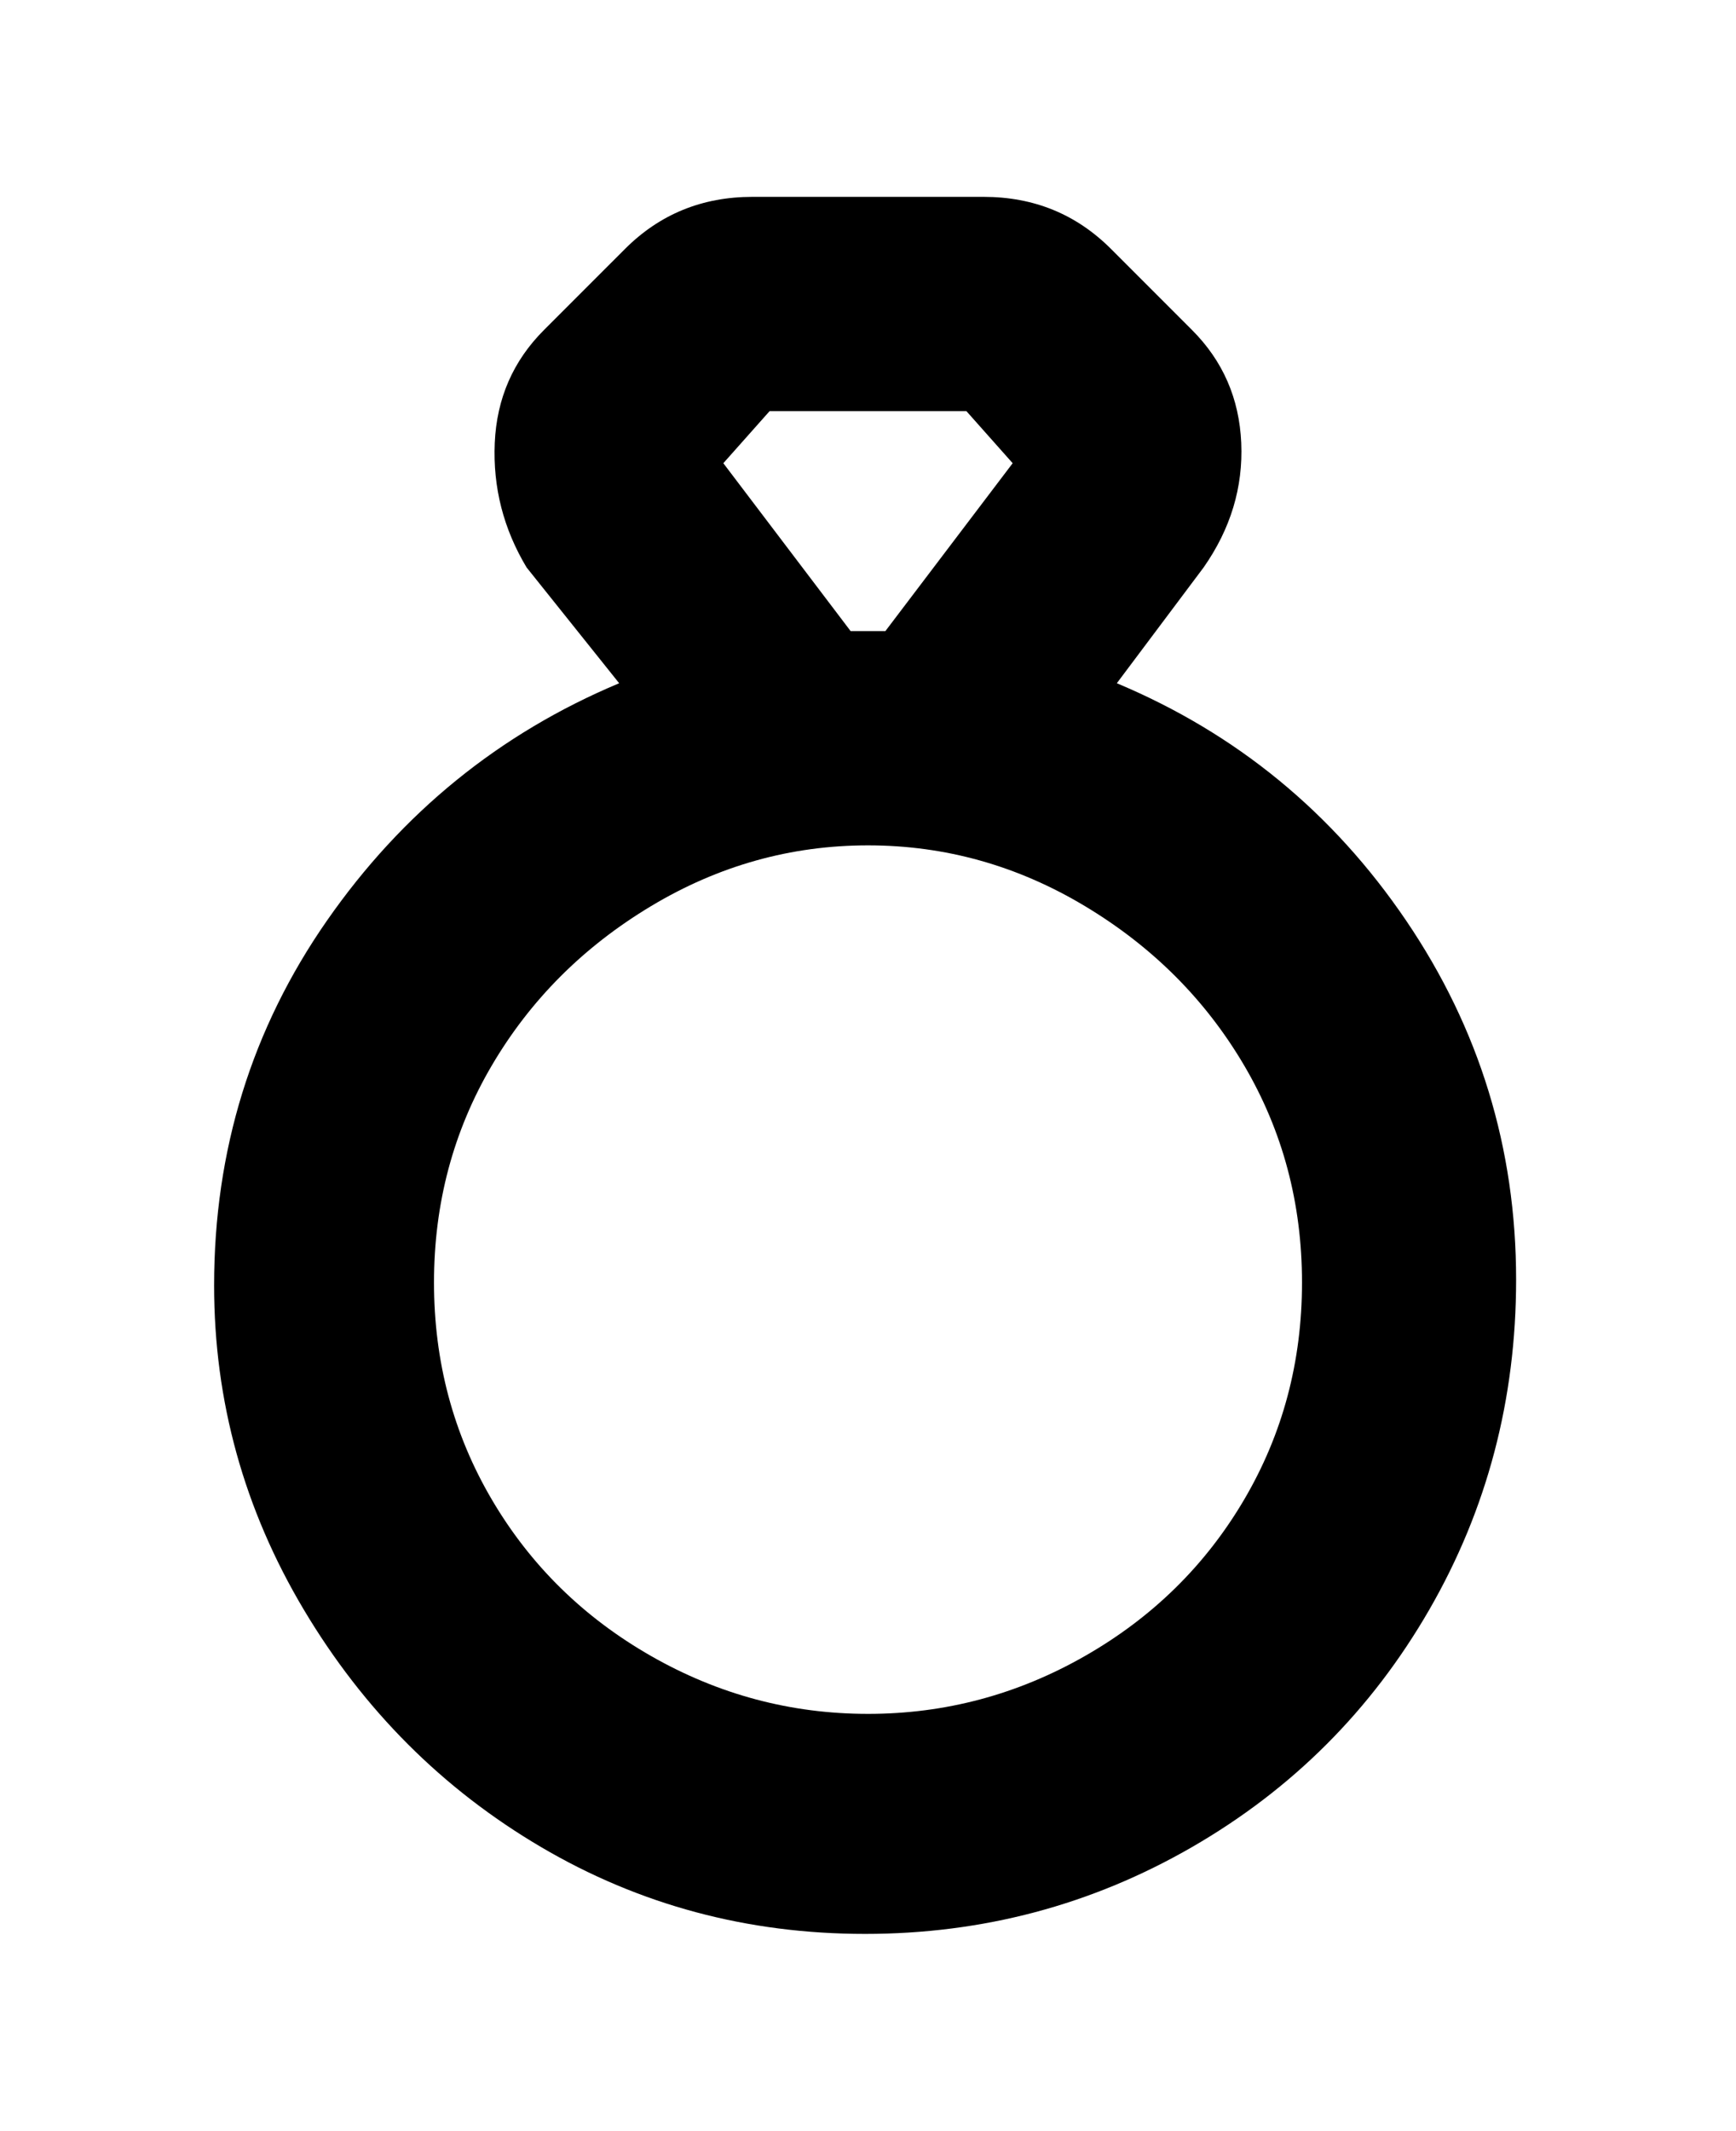 <svg viewBox="0 0 300 368" xmlns="http://www.w3.org/2000/svg"><path d="M193 118l15-20q7-10 6.5-21.5T206 57l-14-14q-9-9-22-9h-40q-13 0-22 9L94 57q-8 8-8.5 19.5T91 98l16 20q-31 13-50.5 41T37 222q0 30 15.5 56t41 41q25.5 15 56 15t56.5-15q26-15 41-41t15-57q0-34-19-62t-50-41zm-68-38l8-9h34l8 9-22 29h-6l-22-29zm25 216q-20 0-37.5-10T85 259q-10-17-10-37.5T85 184q10-17 27.5-27.5T150 146q20 0 37.5 10.5T215 184q10 17 10 37.5T215 259q-10 17-27.5 27T150 296z"/></svg>